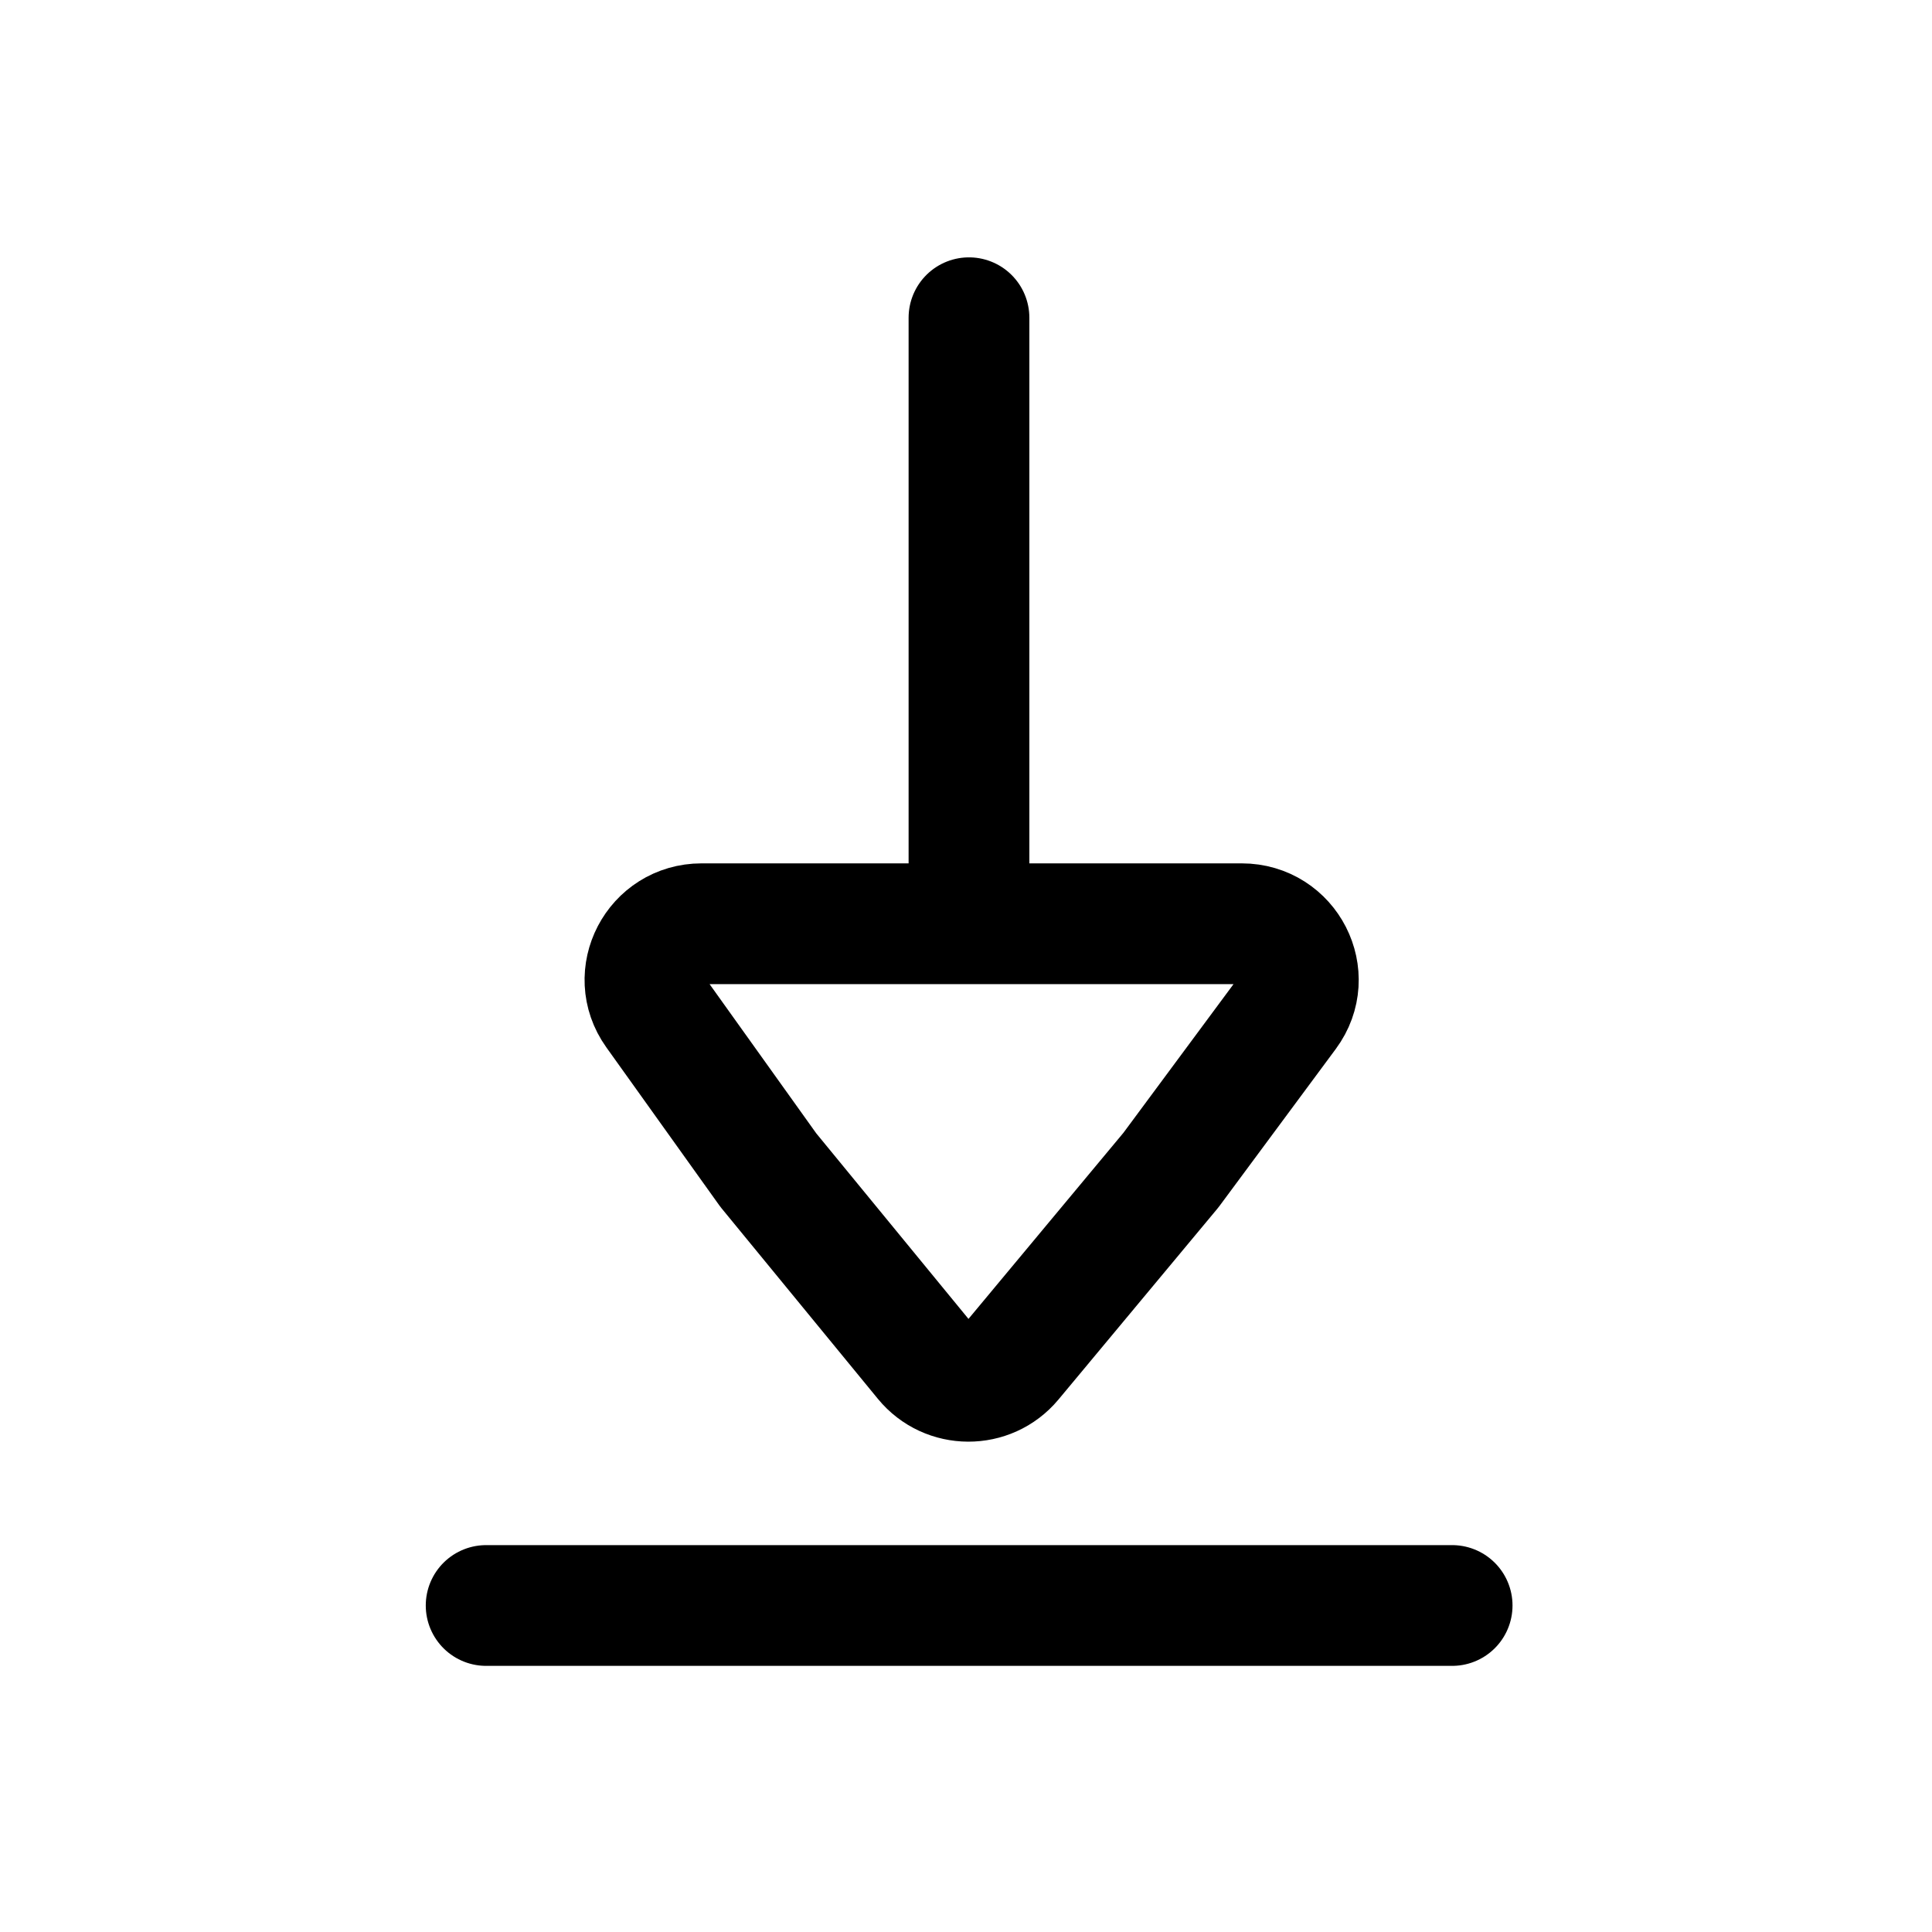 <svg width="24" height="24" viewBox="0 0 24 24" fill="none" xmlns="http://www.w3.org/2000/svg">
<path d="M6.039 19.944H18.039" stroke="black" stroke-width="1.5" stroke-linecap="round" stroke-linejoin="round"/>
<path d="M12.037 3.947V11.475M14.546 14.535L15.991 12.584C16.332 12.123 16 11.475 15.425 11.475H8.715C8.145 11.475 7.813 12.113 8.142 12.574L9.544 14.535L11.485 16.901C11.765 17.243 12.289 17.245 12.572 16.906L14.546 14.535Z" stroke="black" stroke-width="1.5" stroke-linecap="round" stroke-linejoin="round"/>
</svg>
